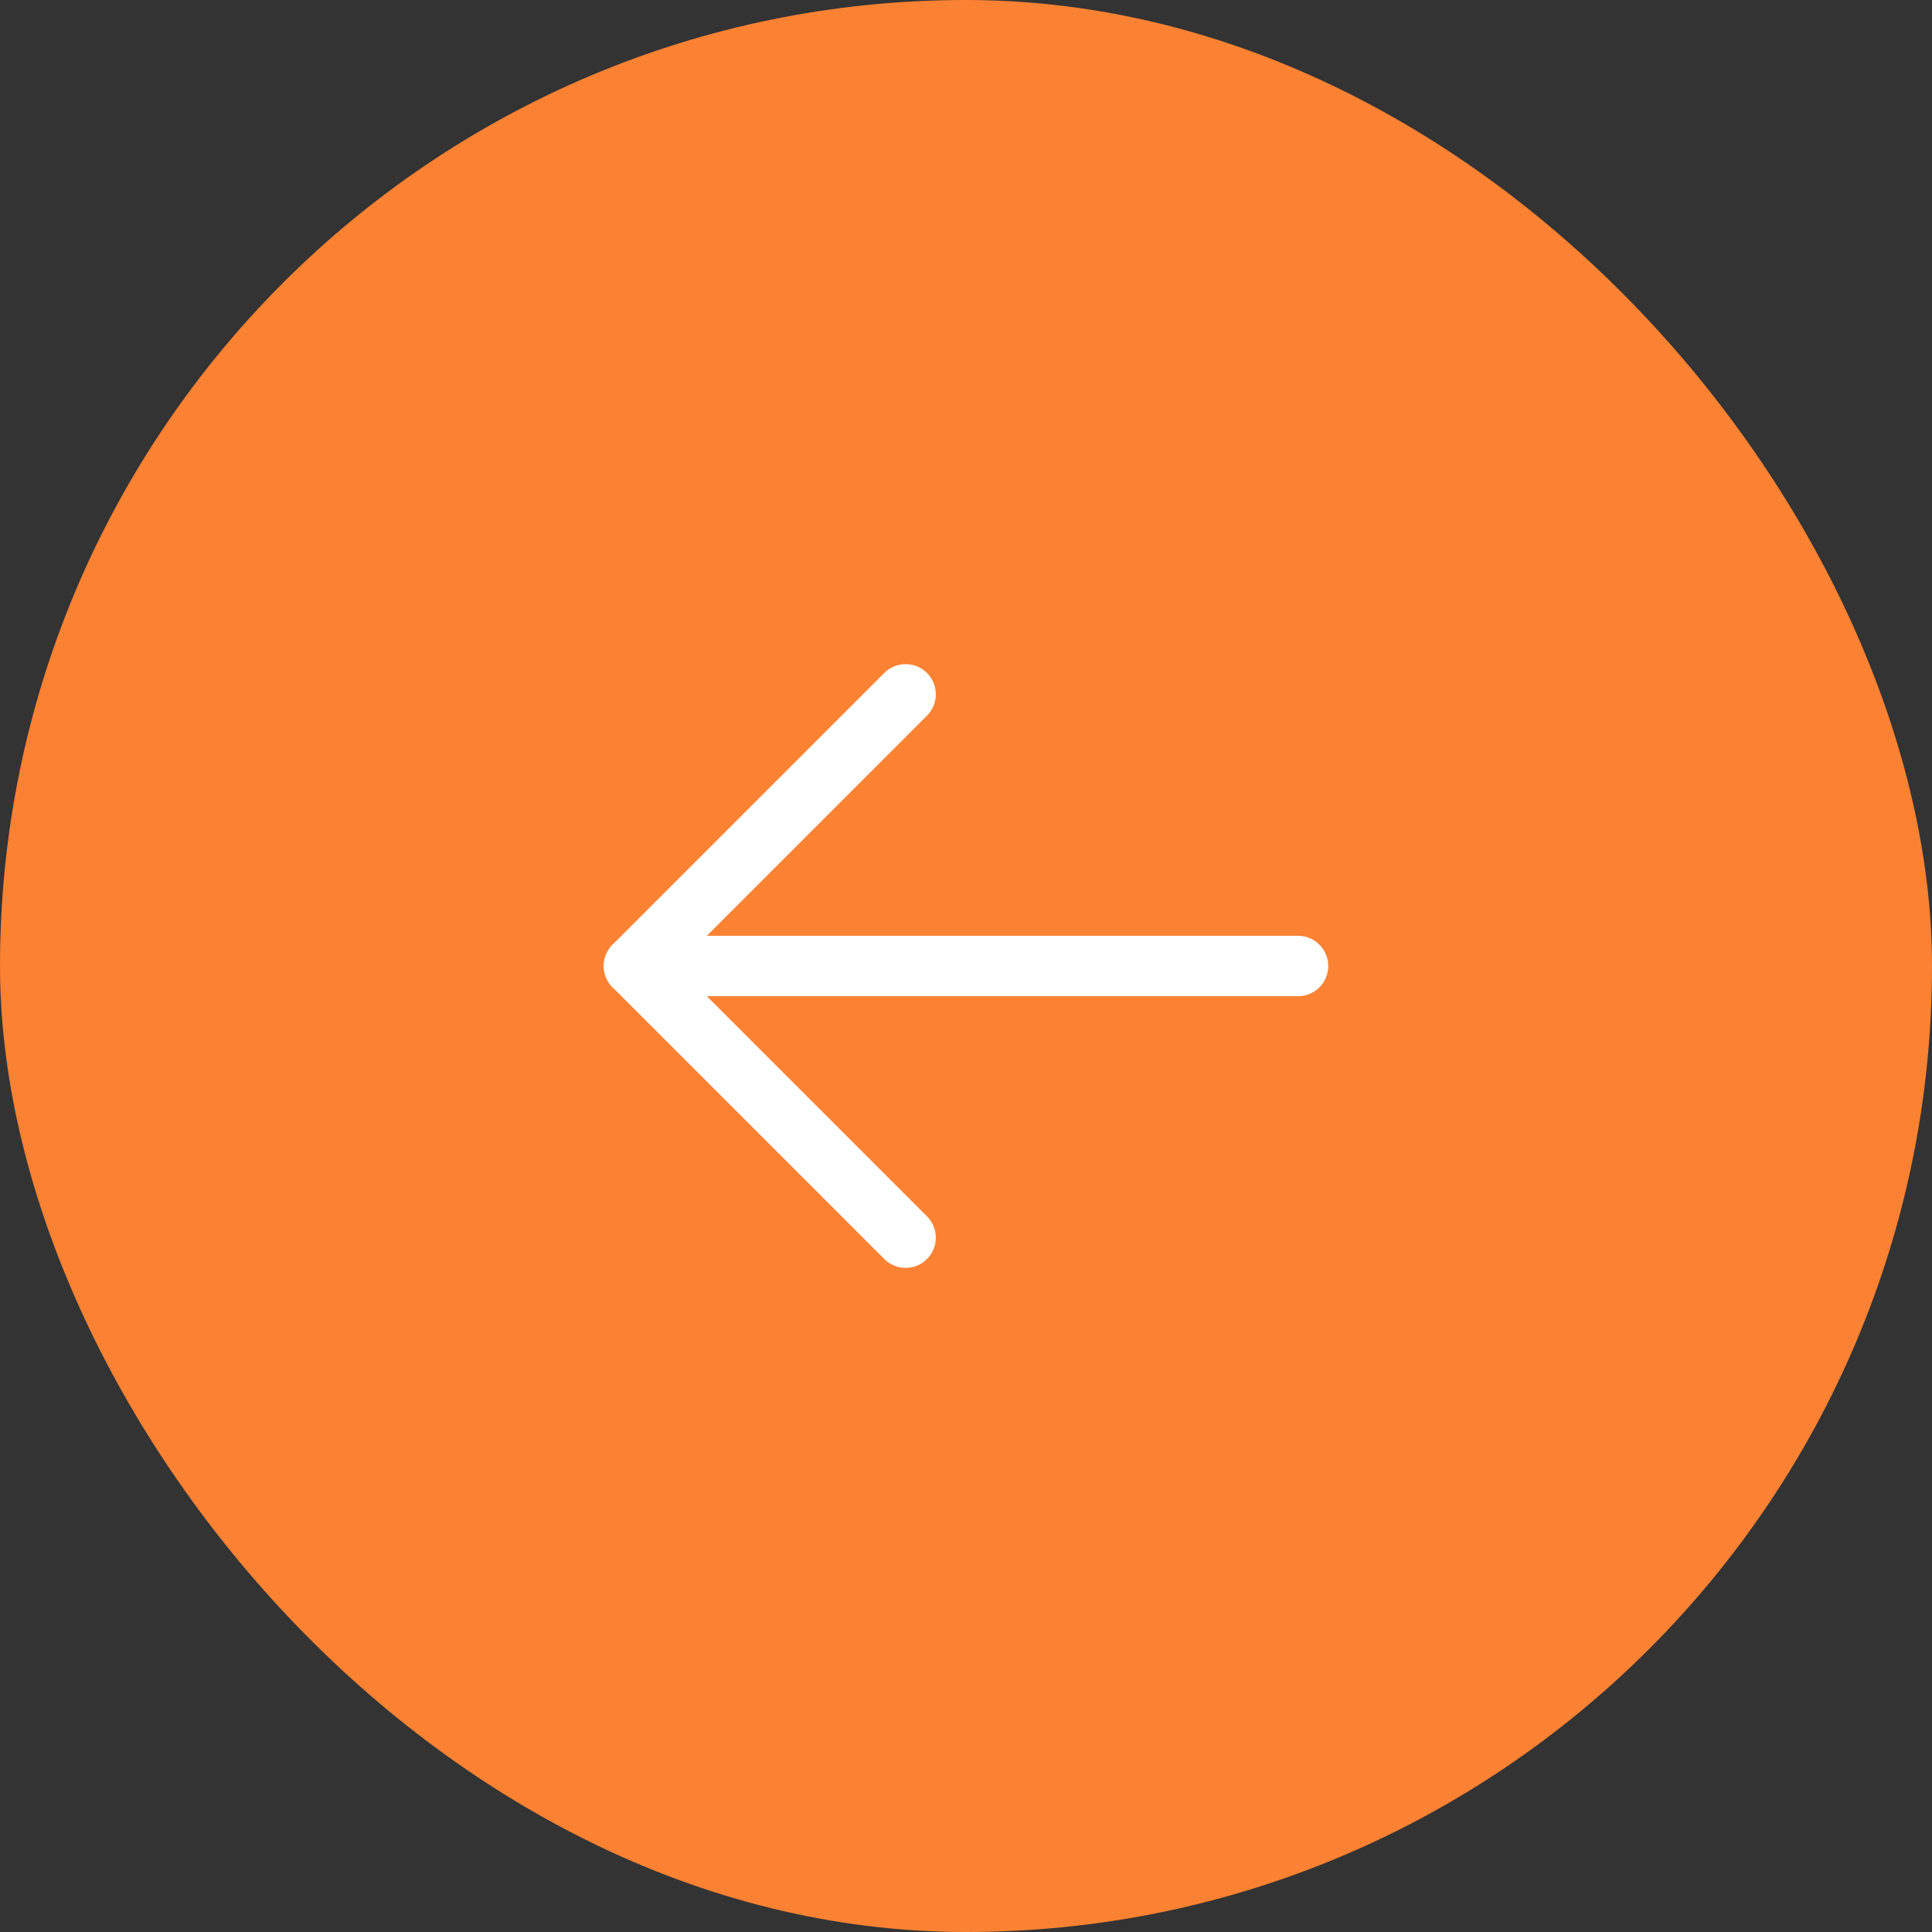 <svg width="48" height="48" viewBox="0 0 48 48" fill="none" xmlns="http://www.w3.org/2000/svg">
<rect x="0" y="0" width="48" height="48" fill="#333333" stroke="none"/>
<rect width="48" height="48" rx="24" fill="#FA8232"/>
<path d="M32.25 24H15.75" stroke="white" stroke-width="1.5" stroke-linecap="round" stroke-linejoin="round"/>
<path d="M22.5 17.25L15.75 24L22.5 30.75" stroke="white" stroke-width="1.5" stroke-linecap="round" stroke-linejoin="round"/>
</svg>
